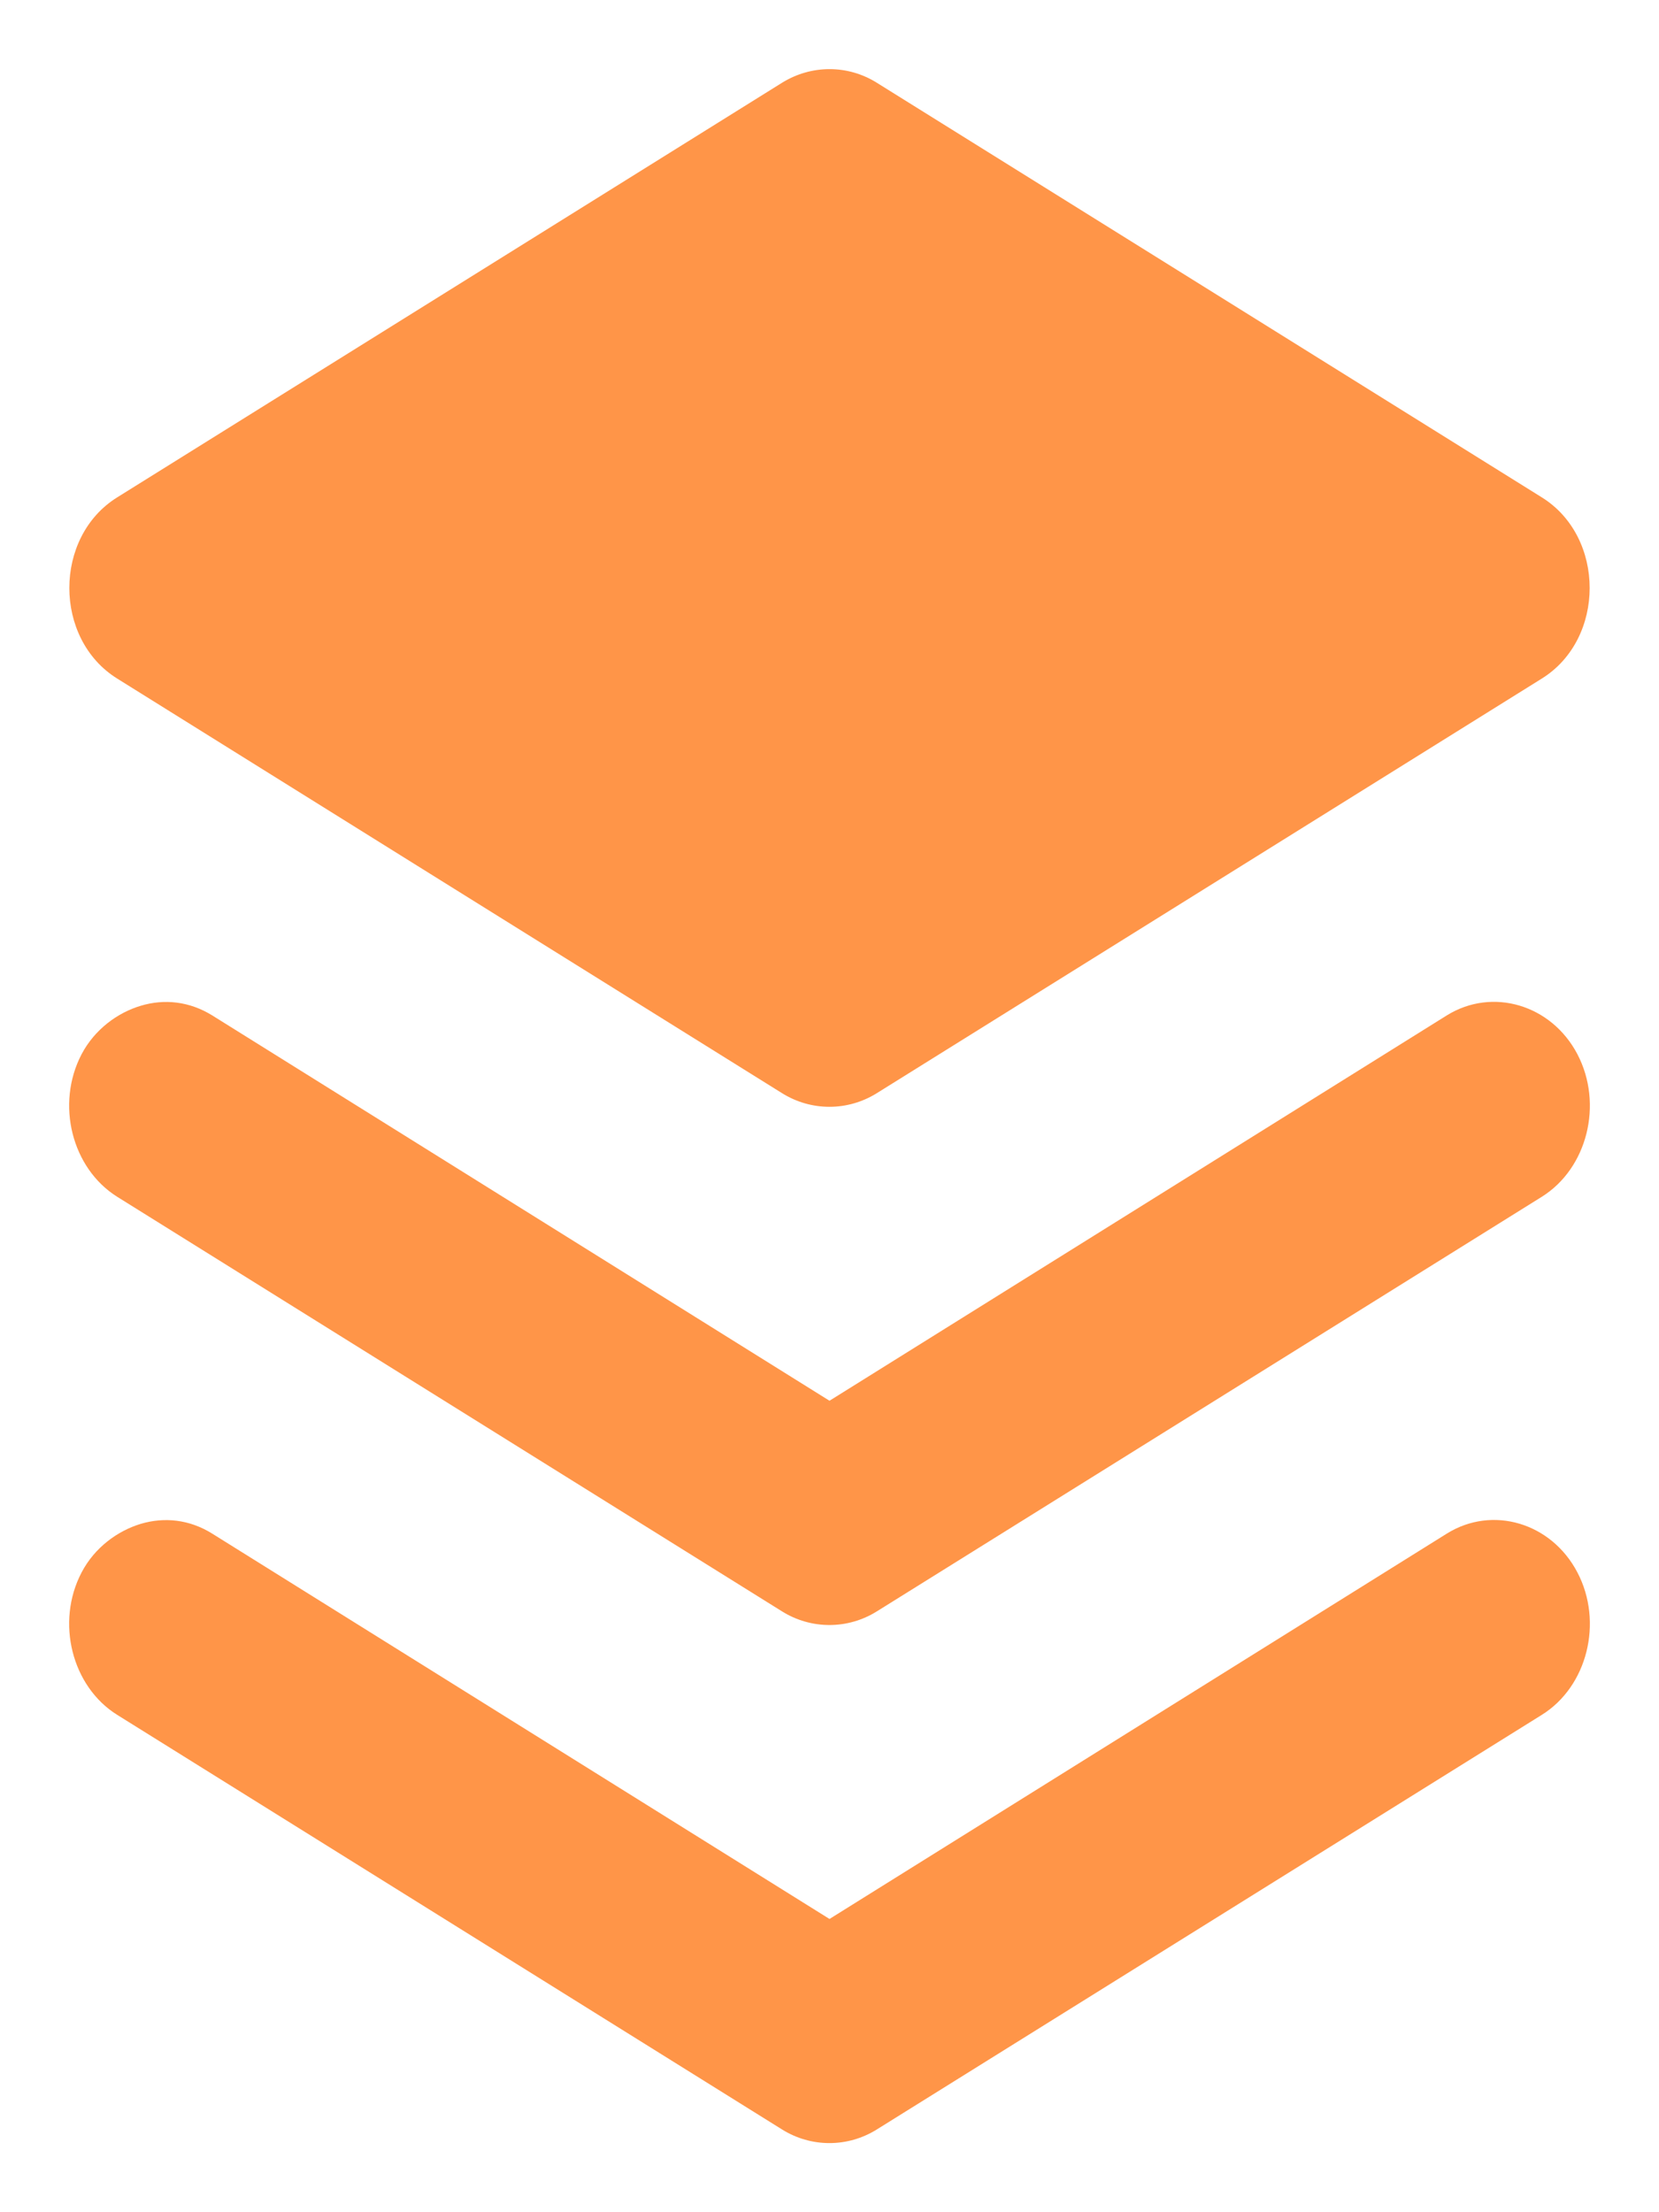<svg width="12" height="16" viewBox="0 0 12 16" fill="none" xmlns="http://www.w3.org/2000/svg">
<path d="M5.656 0.599L0.848 3.597C0.386 3.884 0.386 4.621 0.848 4.908C1.449 5.283 5.055 7.532 5.656 7.906C5.867 8.038 6.132 8.038 6.343 7.906L11.152 4.908C11.614 4.621 11.614 3.884 11.152 3.597L6.343 0.599C6.133 0.467 5.868 0.467 5.656 0.599ZM1.019 7.274C0.85 7.324 0.684 7.446 0.59 7.625C0.402 7.985 0.519 8.45 0.848 8.656L5.656 11.654C5.867 11.786 6.132 11.786 6.343 11.654L11.152 8.656C11.482 8.45 11.598 7.985 11.41 7.625C11.222 7.266 10.795 7.139 10.465 7.344L6 10.131L1.535 7.344C1.37 7.242 1.189 7.223 1.019 7.274ZM1.019 11.021C0.85 11.072 0.684 11.193 0.59 11.373C0.402 11.732 0.519 12.198 0.848 12.403L5.656 15.401C5.867 15.533 6.132 15.533 6.343 15.401L11.152 12.403C11.482 12.198 11.598 11.732 11.41 11.373C11.222 11.013 10.795 10.886 10.465 11.092L6 13.879L1.535 11.092C1.37 10.989 1.189 10.971 1.019 11.021Z" fill="#FF9548"/>
</svg>
